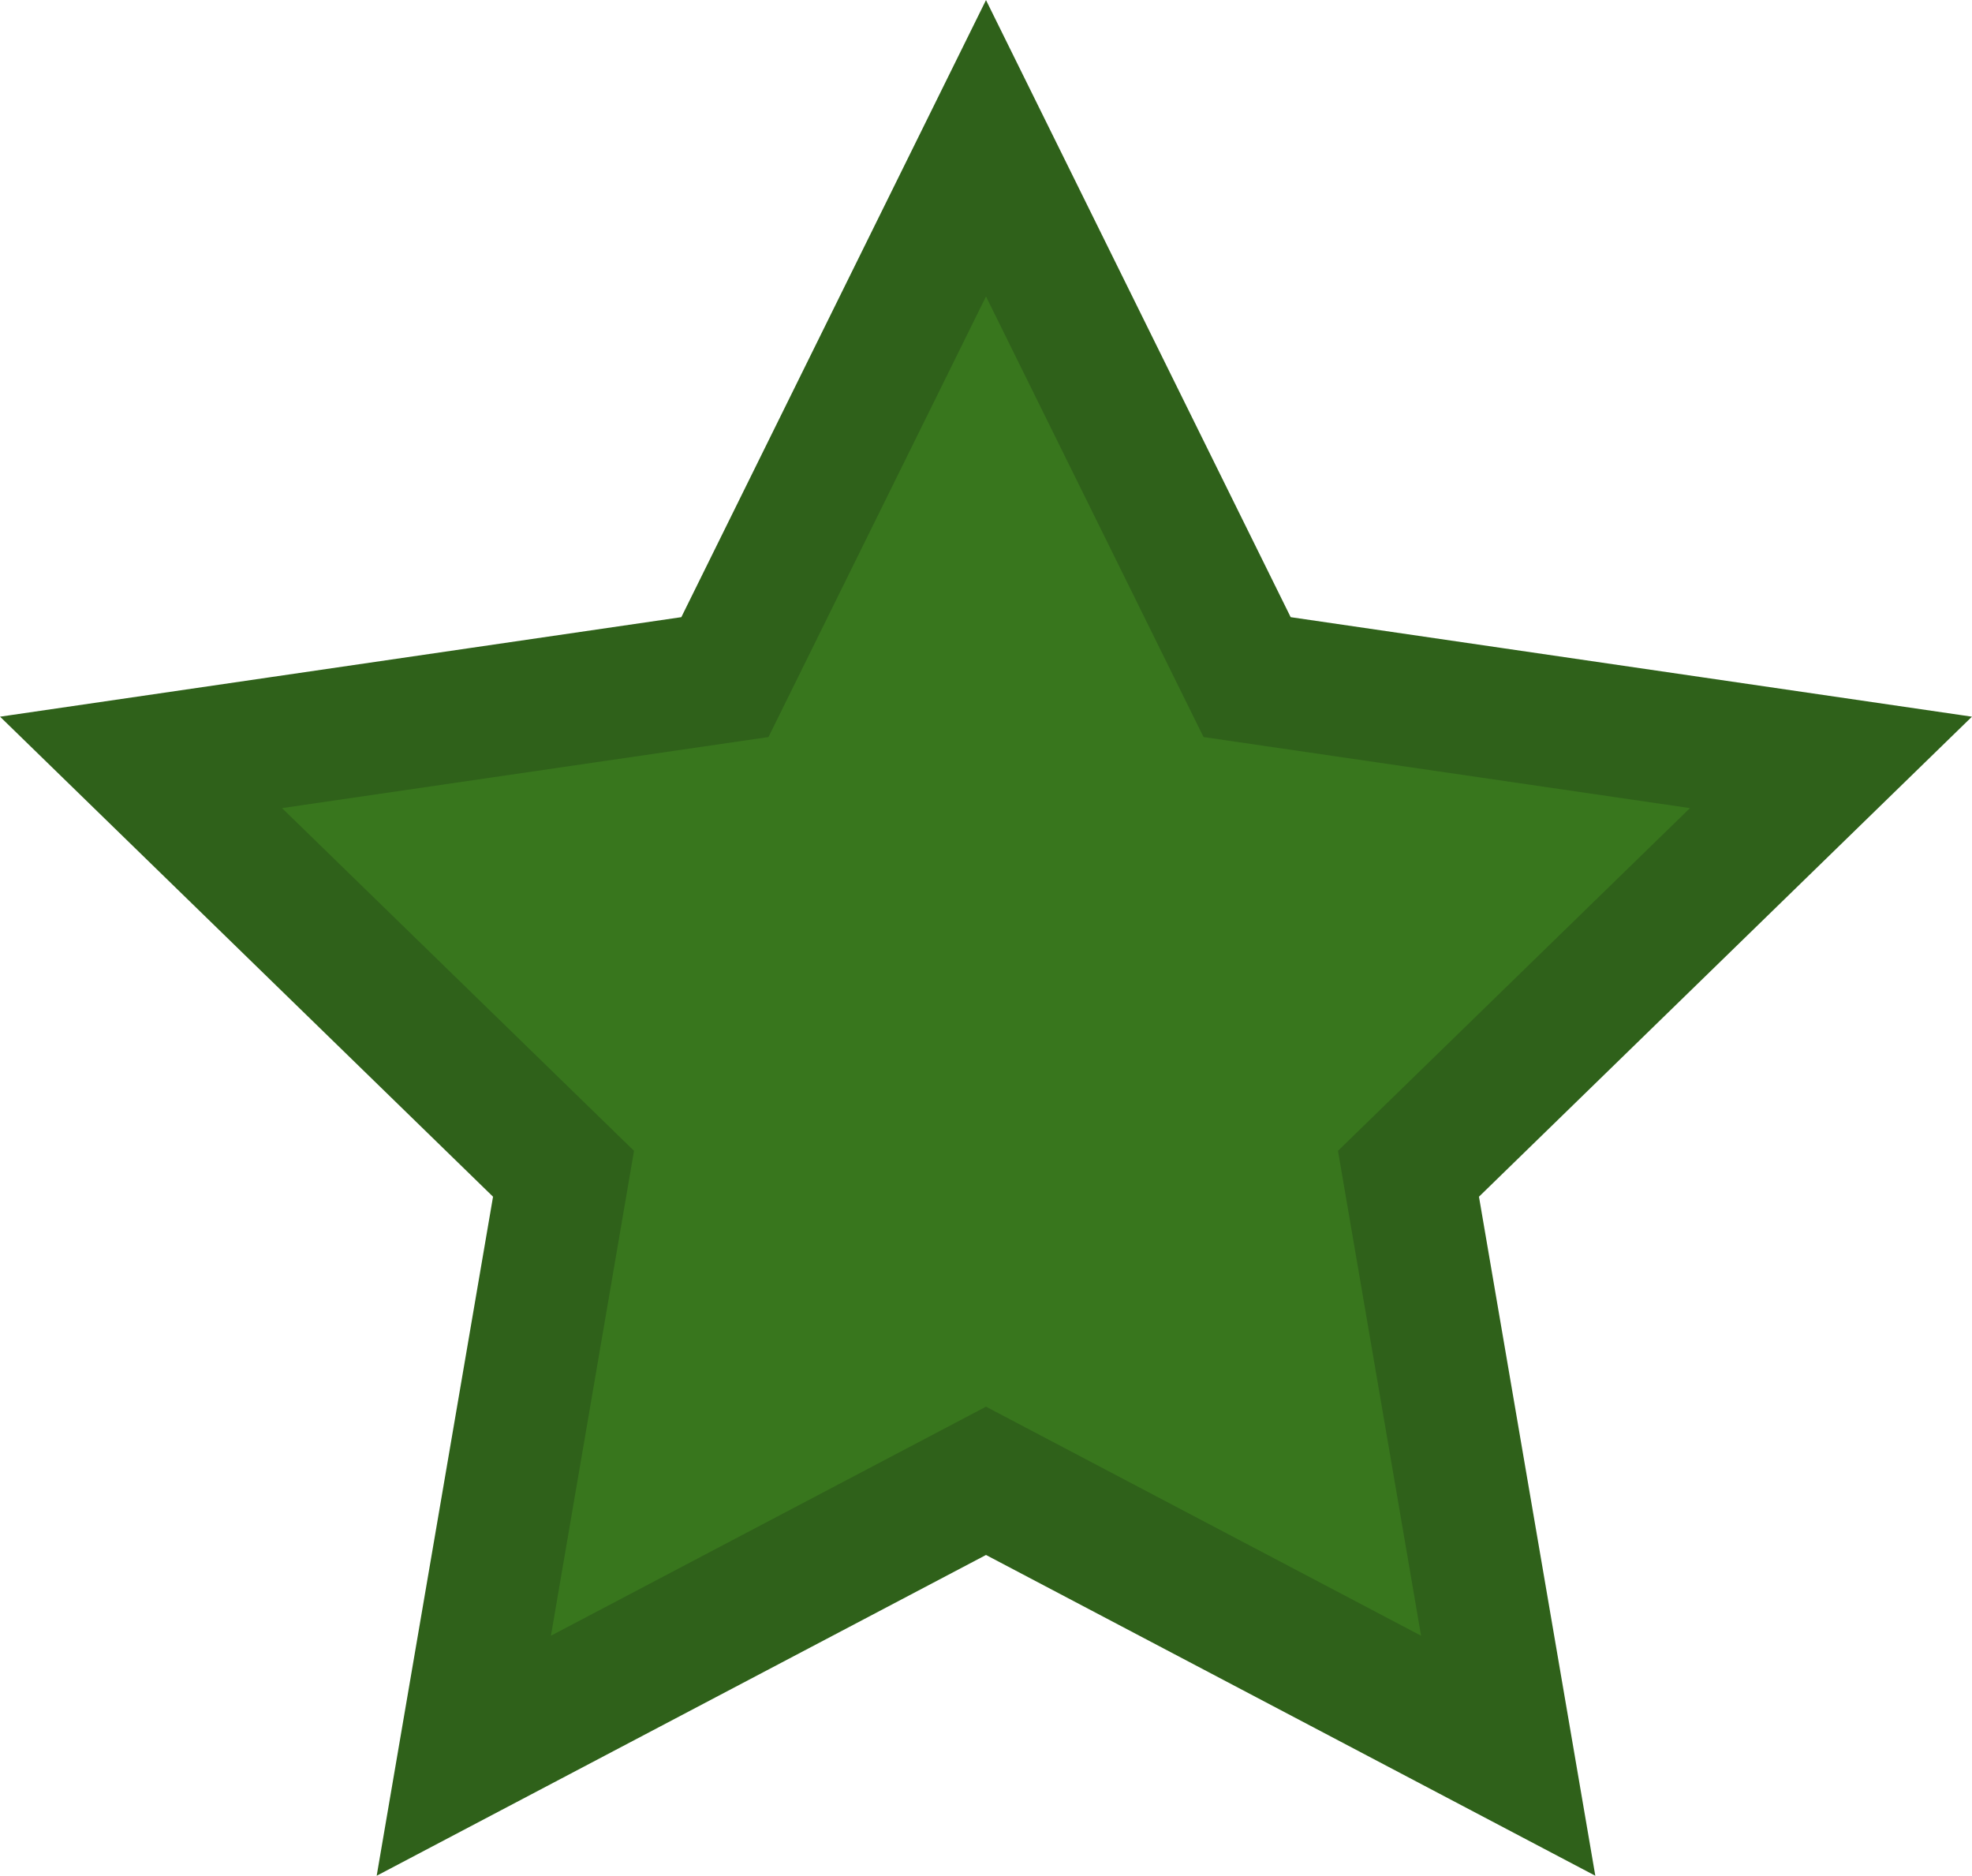 <svg id="Layer_1" data-name="Layer 1" xmlns="http://www.w3.org/2000/svg" viewBox="0 0 30.06 28.59">
  <defs>
    <style>
      .cls-1{fill:#38761D;stroke:#2f611a;stroke-miterlimit:10;stroke-width:2px;}
    </style>
  </defs>
  <polygon class="cls-1" points="15.03 2.26 19.01 10.32 27.91 11.62 21.47 17.89 22.99 26.76 15.03 22.57 7.07 26.76 8.59 17.89 2.15 11.62 11.05 10.32 15.03 2.26"/>
</svg>
